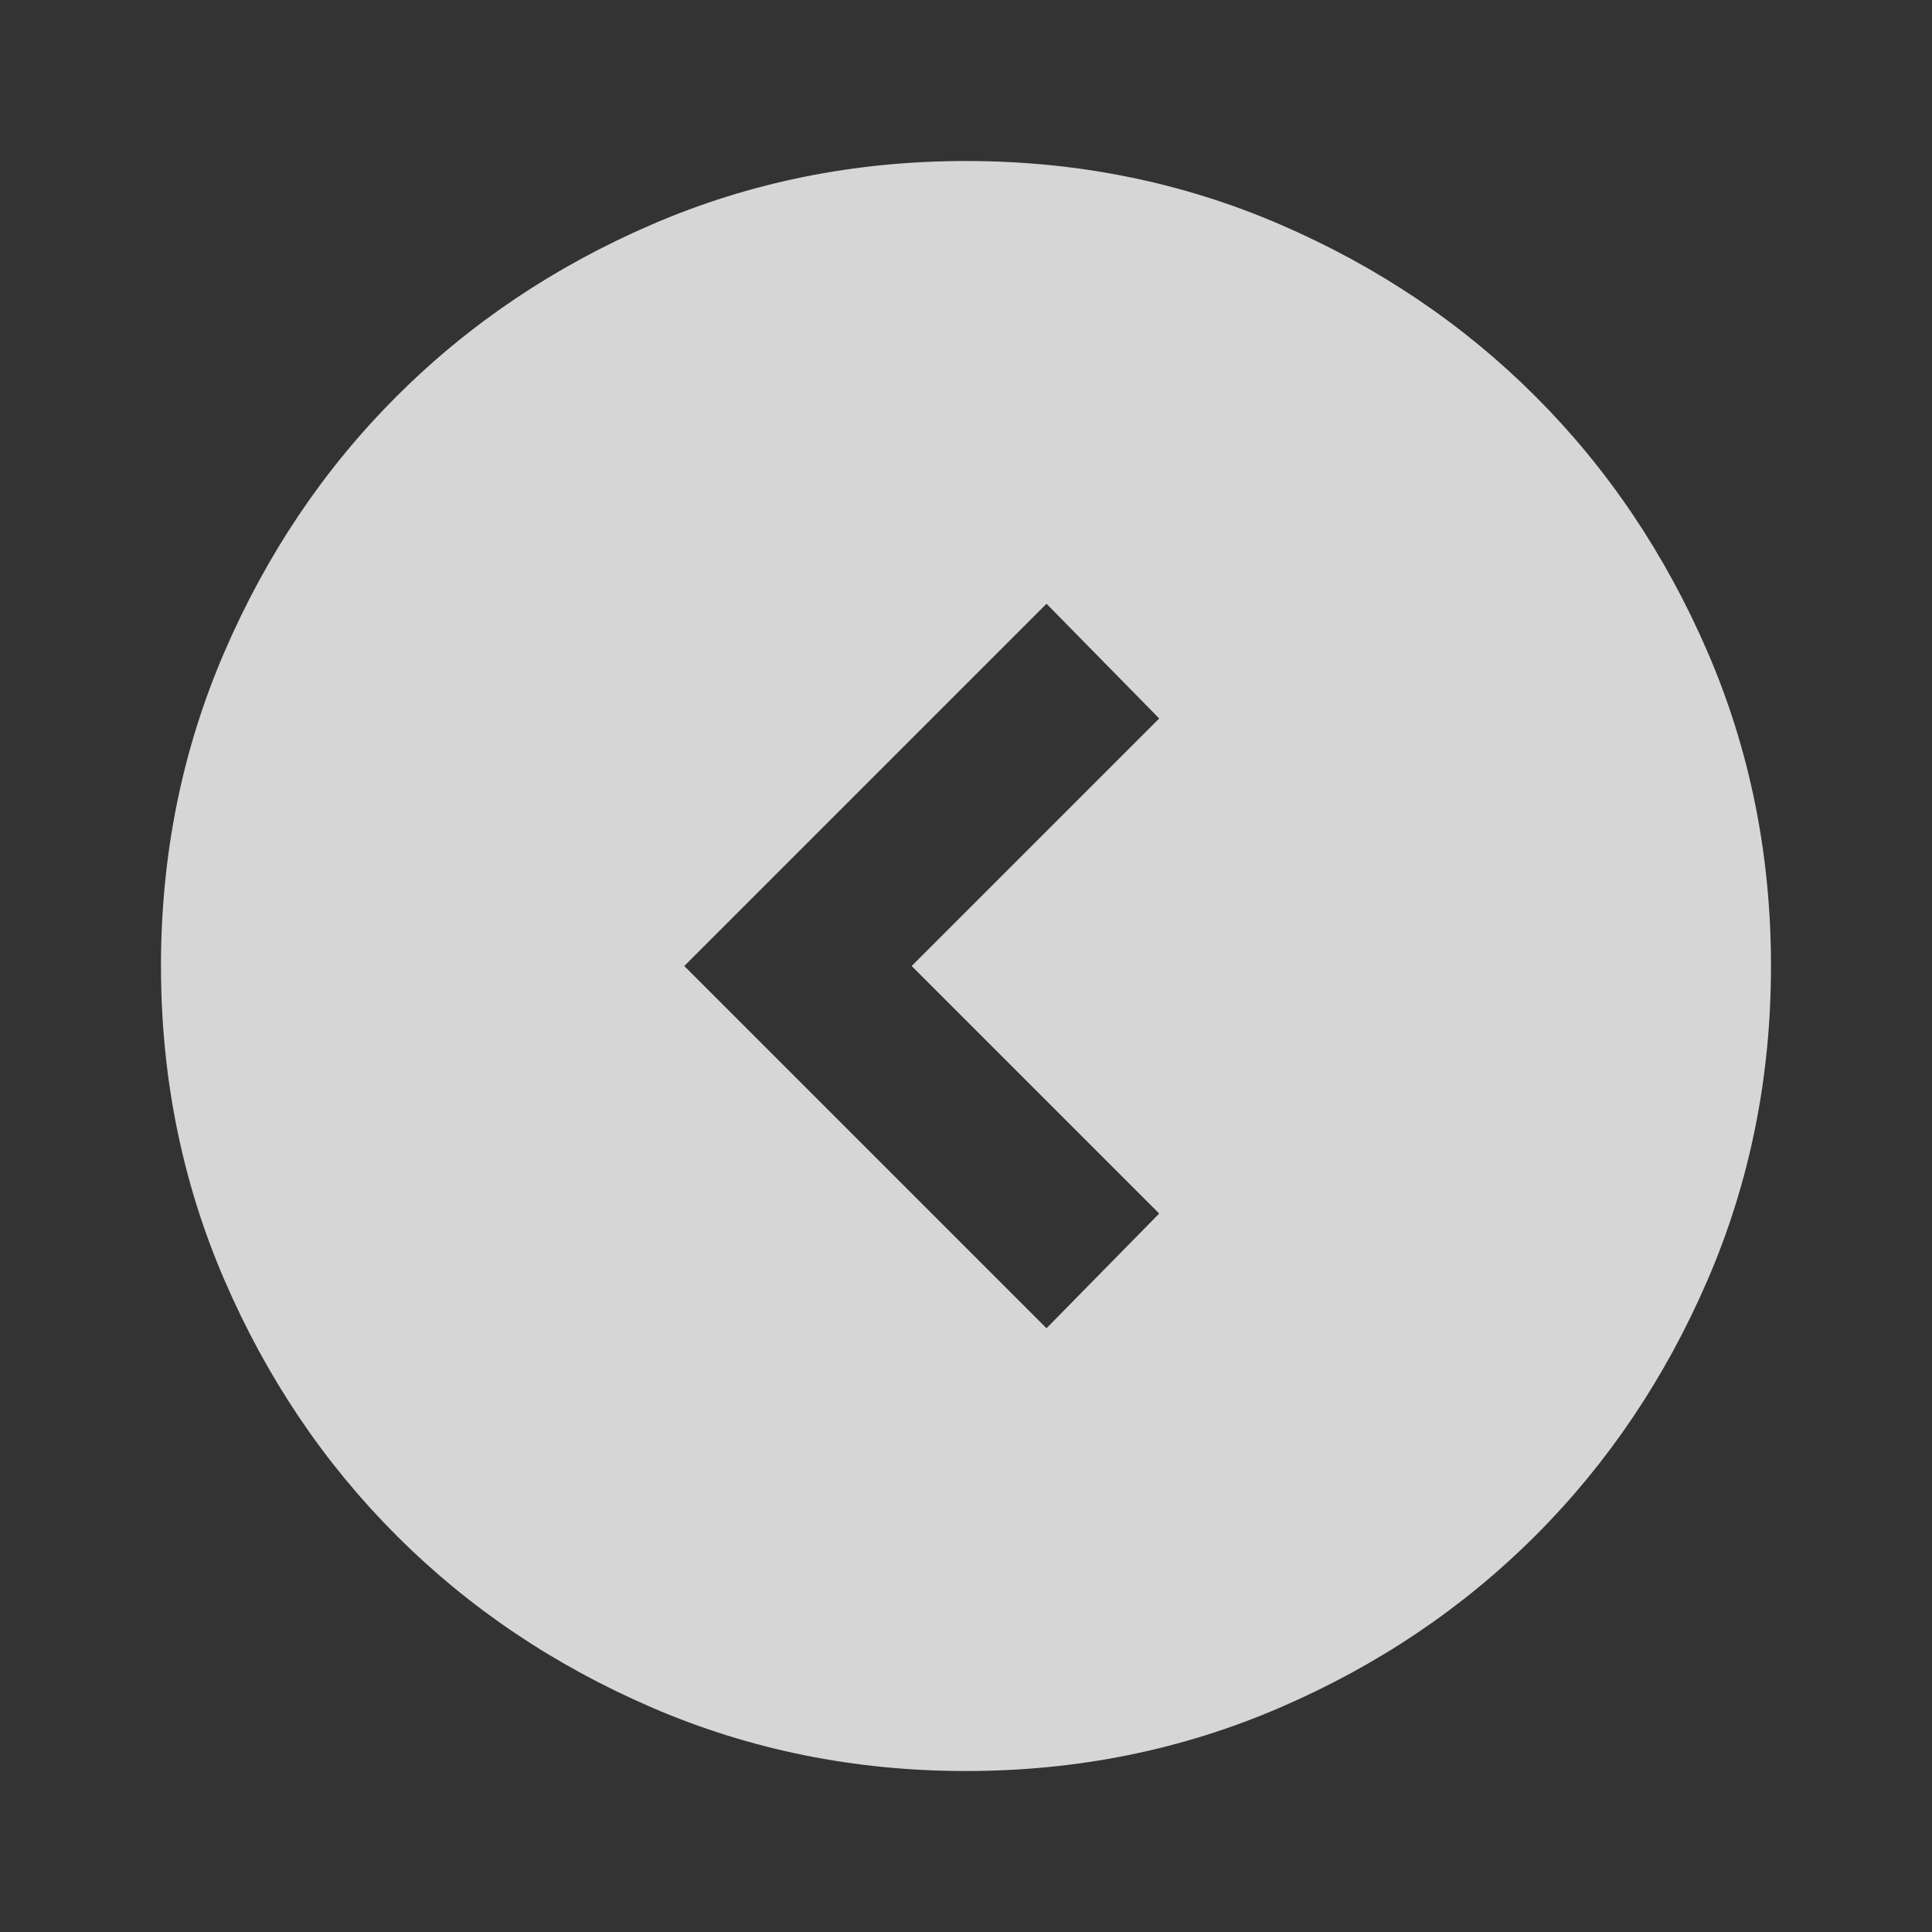 <svg xmlns="http://www.w3.org/2000/svg" width="62" height="62" viewBox="0 0 62 62" fill="none">
  <rect x="0" y="0" width="62" height="62" fill="#333333" stroke="none"/>
  <mask id="mask0_8131_2858" style="mask-type:alpha" maskUnits="userSpaceOnUse" x="0" y="0" width="62" height="62">
    <rect x="62" y="62" width="62" height="62" transform="rotate(180 62 62)" fill="#D9D9D9"/>
  </mask>
  <g mask="url(#mask0_8131_2858)">
    <path d="M29.256 31L37.2 23.056L33.583 19.375L21.958 31L33.583 42.625L37.2 38.944L29.256 31ZM31 5.167C34.573 5.167 37.932 5.845 41.075 7.201C44.218 8.557 46.952 10.398 49.277 12.723C51.602 15.048 53.442 17.782 54.799 20.925C56.155 24.068 56.833 27.427 56.833 31C56.833 34.574 56.155 37.932 54.799 41.075C53.442 44.218 51.602 46.952 49.277 49.277C46.952 51.602 44.218 53.443 41.075 54.799C37.932 56.155 34.573 56.834 31 56.834C27.426 56.834 24.068 56.155 20.925 54.799C17.782 53.443 15.048 51.602 12.723 49.277C10.398 46.952 8.557 44.218 7.201 41.075C5.844 37.932 5.166 34.574 5.166 31C5.166 27.427 5.844 24.068 7.201 20.925C8.557 17.782 10.398 15.048 12.723 12.723C15.048 10.398 17.782 8.557 20.925 7.201C24.068 5.845 27.426 5.167 31 5.167Z" fill="white" fill-opacity="0.8"/>
  </g>
</svg>